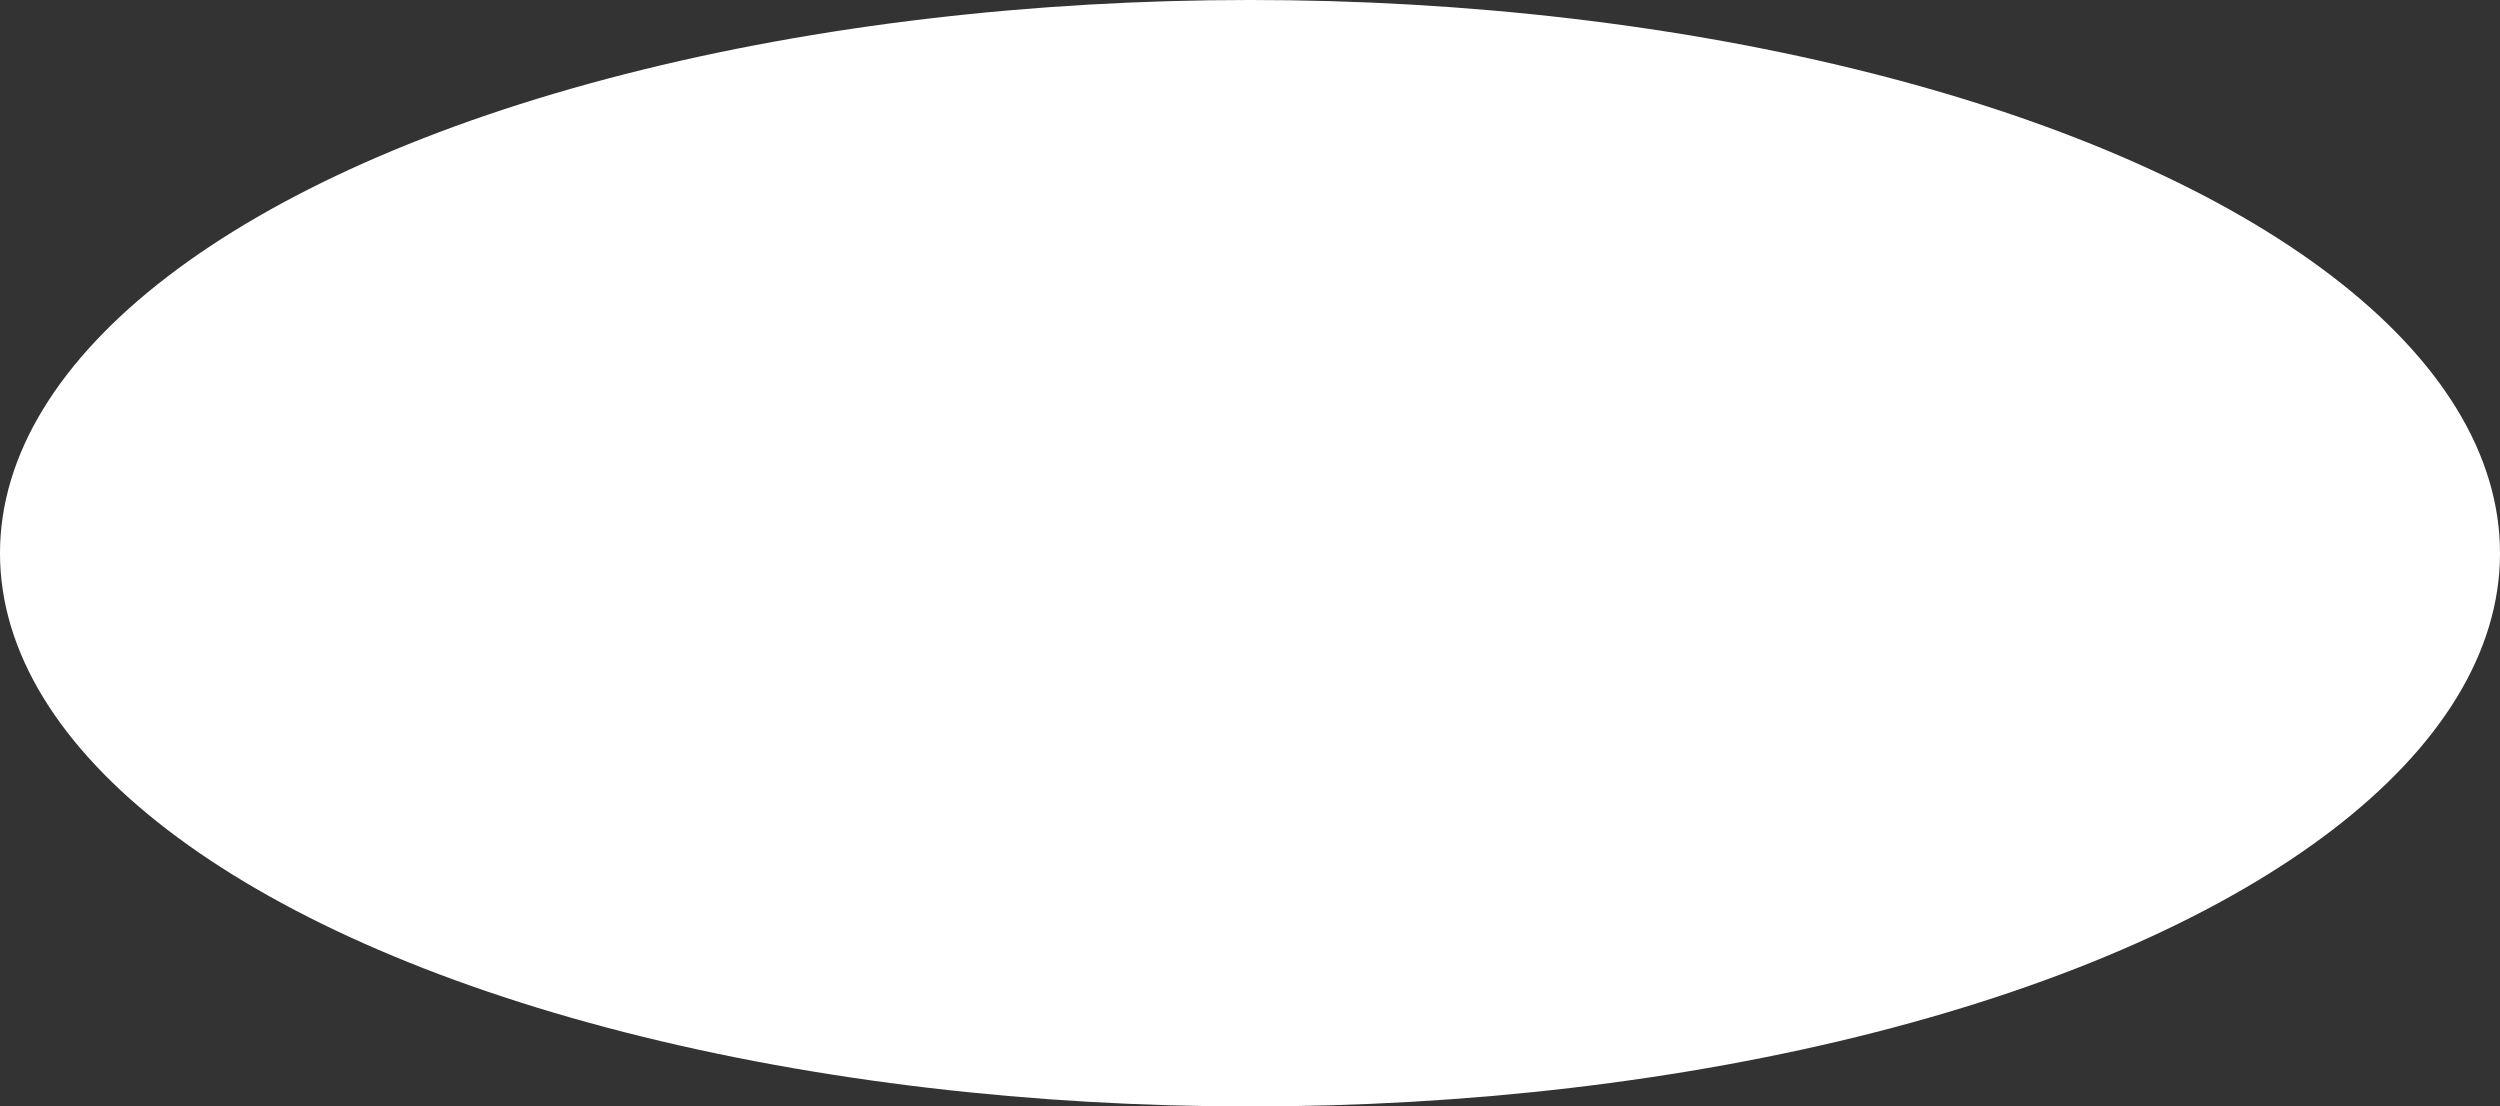 <svg width="357" height="158" viewBox="0 0 357 158" fill="none" xmlns="http://www.w3.org/2000/svg">
<rect x="0" y="0" width="357" height="158" fill="#333333" stroke="none"/>
<ellipse cx="178.5" cy="79" rx="178.5" ry="79" fill="white"/>
</svg>
